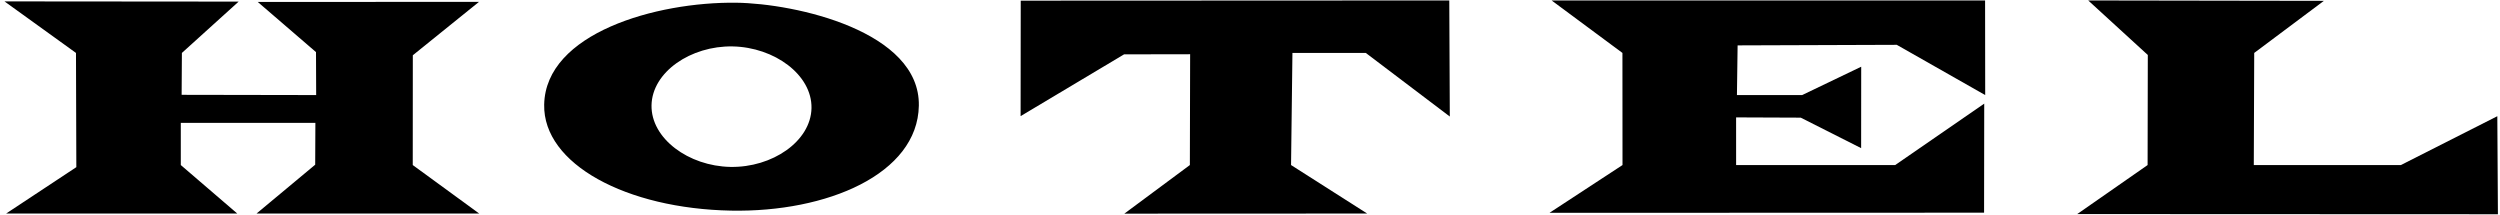 <?xml version="1.0" encoding="UTF-8"?>
<svg xmlns="http://www.w3.org/2000/svg" xmlns:xlink="http://www.w3.org/1999/xlink" width="524pt" height="45pt" viewBox="0 0 524 45" version="1.1">
<g id="surface1">
<path style=" stroke:none;fill-rule:nonzero;fill:rgb(0%,0%,0%);fill-opacity:1;" d="M 86.527 11.582 L 100.395 0.391 L 54.02 0.406 L 66.234 10.922 L 66.27 19.926 L 38.07 19.875 L 38.125 11.094 L 50.02 0.336 L 0.938 0.293 L 15.926 11.094 L 16 35.035 L 1.285 44.758 L 49.73 44.758 L 37.895 34.594 L 37.895 25.758 L 66.105 25.758 L 66.066 34.52 L 53.77 44.758 L 100.438 44.758 L 86.512 34.594 L 86.527 11.582 "/>
<path style=" stroke:none;fill-rule:nonzero;fill:rgb(0%,0%,0%);fill-opacity:1;" d="M 154.289 0.57 C 137.527 0.367 114.34 6.953 114.059 21.938 C 113.82 34.395 131.285 43.734 153.238 44.148 C 173.324 44.527 192.32 36.5 192.59 22.164 C 192.887 6.543 166.777 0.723 154.289 0.57 Z M 153.086 34.984 C 144.324 34.82 136.43 29.031 136.559 22.059 C 136.691 15.086 144.801 9.566 153.562 9.73 C 162.324 9.898 170.219 15.684 170.09 22.656 C 169.957 29.633 161.848 35.152 153.086 34.984 "/>
<path style=" stroke:none;fill-rule:nonzero;fill:rgb(0%,0%,0%);fill-opacity:1;" d="M 286.27 11.094 L 303.879 24.426 L 303.77 0.094 L 213.945 0.137 L 213.918 24.34 L 235.605 11.391 L 249.453 11.367 L 249.395 34.594 L 235.66 44.781 L 286.562 44.758 L 270.605 34.594 L 270.895 11.094 L 286.27 11.094 "/>
<path style=" stroke:none;fill-rule:nonzero;fill:rgb(0%,0%,0%);fill-opacity:1;" d="M 397.562 9.395 L 416.098 19.926 L 416.074 0.094 L 325.215 0.094 L 340.062 11.094 L 340.078 34.594 L 324.773 44.609 L 415.863 44.578 L 415.895 21.719 L 397.23 34.594 L 363.891 34.594 L 363.887 24.605 L 377.438 24.66 L 390.094 31.051 L 390.109 13.984 L 377.73 19.926 L 364.062 19.926 L 364.203 9.512 L 397.562 9.395 "/>
<path style=" stroke:none;fill-rule:nonzero;fill:rgb(0%,0%,0%);fill-opacity:1;" d="M 435.387 44.867 L 523.562 44.906 L 523.438 24.355 L 503.23 34.594 L 472.395 34.594 L 472.484 11.094 L 487.086 0.176 L 437.688 0.094 L 450.18 11.523 L 450.137 34.594 L 435.387 44.867 "/>
</g>
</svg>
